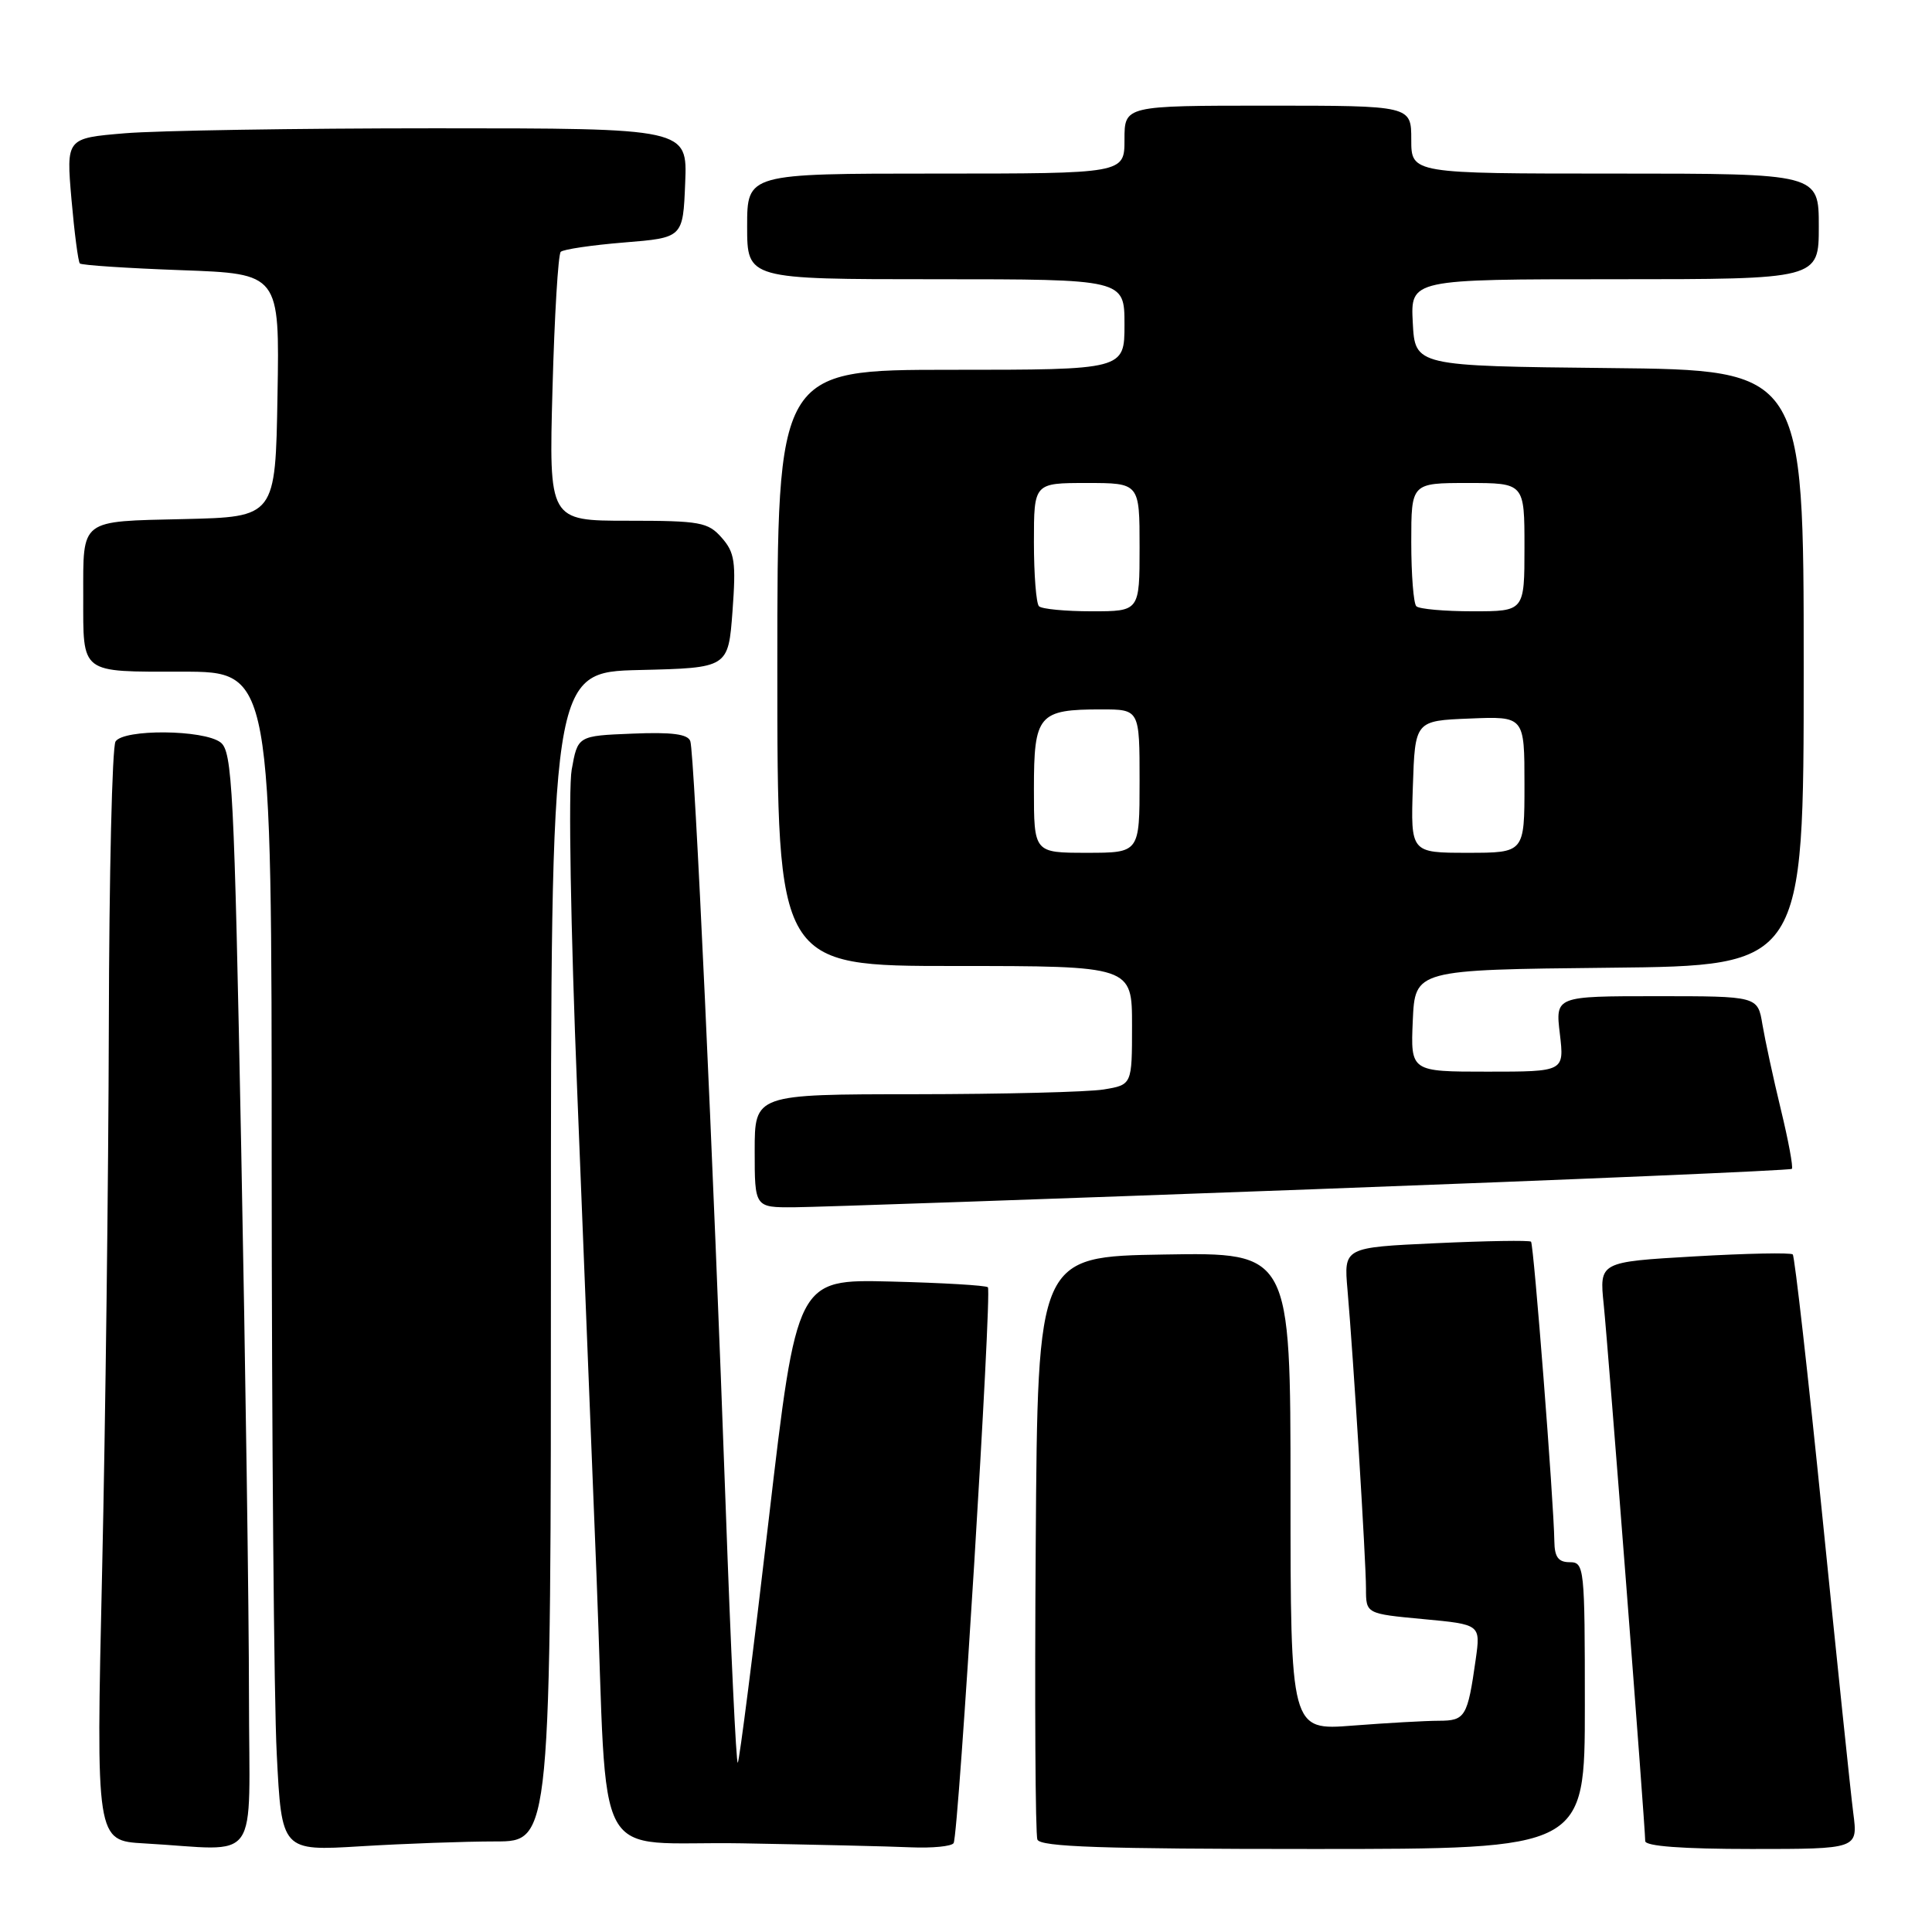 <?xml version="1.0" encoding="UTF-8" standalone="no"?>
<!DOCTYPE svg PUBLIC "-//W3C//DTD SVG 1.1//EN" "http://www.w3.org/Graphics/SVG/1.1/DTD/svg11.dtd" >
<svg xmlns="http://www.w3.org/2000/svg" xmlns:xlink="http://www.w3.org/1999/xlink" version="1.1" viewBox="0 0 256 256">
 <g >
 <path fill="currentColor"
d=" M 32.99 224.75 C 32.99 213.61 32.52 180.91 31.96 152.09 C 31.03 104.45 30.78 99.55 29.22 98.37 C 26.98 96.67 16.39 96.58 15.31 98.25 C 14.86 98.94 14.46 115.92 14.42 136.00 C 14.37 156.07 13.97 188.56 13.53 208.20 C 12.72 243.90 12.72 243.90 19.11 244.26 C 34.78 245.14 33.00 247.63 32.99 224.75 Z  M 65.66 244.00 C 73.00 244.00 73.00 244.00 73.00 166.53 C 73.00 89.06 73.00 89.06 84.75 88.78 C 96.50 88.50 96.50 88.50 97.06 81.00 C 97.54 74.47 97.36 73.21 95.63 71.25 C 93.82 69.19 92.78 69.00 83.19 69.00 C 72.73 69.00 72.73 69.00 73.21 51.49 C 73.47 41.86 73.96 33.70 74.30 33.37 C 74.63 33.04 78.41 32.48 82.70 32.13 C 90.50 31.50 90.50 31.50 90.79 24.25 C 91.09 17.00 91.09 17.00 57.69 17.00 C 39.33 17.00 20.81 17.30 16.54 17.66 C 8.77 18.31 8.77 18.31 9.47 26.41 C 9.86 30.86 10.36 34.69 10.58 34.91 C 10.81 35.14 16.86 35.54 24.02 35.80 C 37.05 36.27 37.05 36.27 36.77 52.38 C 36.50 68.50 36.50 68.50 24.36 68.78 C 10.49 69.10 11.03 68.69 11.03 79.00 C 11.03 89.39 10.52 89.00 24.12 89.00 C 36.00 89.00 36.00 89.00 36.00 154.25 C 36.01 190.14 36.30 225.30 36.67 232.39 C 37.32 245.28 37.32 245.28 47.82 244.64 C 53.59 244.29 61.62 244.00 65.66 244.00 Z  M 126.36 244.22 C 127.02 243.16 131.46 171.13 130.90 170.57 C 130.65 170.32 124.86 169.98 118.02 169.81 C 105.58 169.50 105.58 169.50 101.86 201.35 C 99.82 218.86 97.97 233.36 97.76 233.57 C 97.55 233.78 96.83 218.55 96.16 199.73 C 94.51 153.67 92.02 99.80 91.47 98.21 C 91.15 97.27 89.03 96.99 83.79 97.21 C 76.55 97.50 76.55 97.50 75.75 102.00 C 75.30 104.52 75.62 123.18 76.48 144.50 C 77.32 165.40 78.47 194.43 79.05 209.00 C 80.60 248.46 78.10 243.90 98.31 244.25 C 107.76 244.42 117.84 244.65 120.69 244.78 C 123.55 244.90 126.10 244.65 126.36 244.22 Z  M 210.00 226.00 C 210.00 207.67 209.93 207.00 208.00 207.00 C 206.49 207.00 205.99 206.32 205.96 204.25 C 205.89 199.02 203.23 164.90 202.87 164.53 C 202.66 164.33 197.00 164.42 190.28 164.73 C 178.06 165.29 178.06 165.29 178.55 170.90 C 179.33 179.82 181.00 206.84 181.00 210.49 C 181.00 213.83 181.00 213.83 188.59 214.54 C 196.19 215.25 196.19 215.25 195.54 219.88 C 194.46 227.50 194.16 228.00 190.68 228.01 C 188.93 228.01 183.79 228.30 179.25 228.65 C 171.00 229.30 171.00 229.30 171.00 197.62 C 171.00 165.95 171.00 165.95 154.25 166.23 C 137.50 166.50 137.50 166.50 137.24 204.50 C 137.09 225.40 137.19 243.06 137.46 243.75 C 137.83 244.72 146.02 245.00 173.97 245.00 C 210.00 245.00 210.00 245.00 210.00 226.00 Z  M 245.57 240.25 C 245.23 237.64 243.40 220.02 241.49 201.09 C 239.58 182.16 237.80 166.47 237.55 166.22 C 237.30 165.96 231.43 166.08 224.51 166.48 C 211.92 167.21 211.92 167.21 212.50 172.85 C 213.10 178.69 218.00 242.08 218.00 243.95 C 218.00 244.63 222.92 245.00 232.09 245.00 C 246.19 245.00 246.19 245.00 245.57 240.25 Z  M 173.79 157.59 C 208.60 156.30 237.24 155.08 237.43 154.88 C 237.63 154.67 236.97 151.12 235.97 147.00 C 234.97 142.88 233.88 137.81 233.53 135.75 C 232.91 132.00 232.91 132.00 219.50 132.00 C 206.09 132.00 206.09 132.00 206.69 137.00 C 207.28 142.00 207.28 142.00 197.09 142.00 C 186.91 142.00 186.91 142.00 187.20 135.25 C 187.50 128.50 187.50 128.50 213.25 128.23 C 239.00 127.97 239.00 127.97 239.00 88.50 C 239.00 49.03 239.00 49.03 213.25 48.77 C 187.50 48.50 187.50 48.50 187.20 42.75 C 186.90 37.00 186.90 37.00 213.95 37.00 C 241.00 37.00 241.00 37.00 241.00 30.00 C 241.00 23.00 241.00 23.00 214.00 23.00 C 187.00 23.00 187.00 23.00 187.00 18.50 C 187.00 14.00 187.00 14.00 168.00 14.00 C 149.00 14.00 149.00 14.00 149.00 18.50 C 149.00 23.00 149.00 23.00 124.00 23.00 C 99.00 23.00 99.00 23.00 99.00 30.00 C 99.00 37.00 99.00 37.00 124.00 37.00 C 149.00 37.00 149.00 37.00 149.00 43.00 C 149.00 49.00 149.00 49.00 126.00 49.00 C 103.00 49.00 103.00 49.00 103.00 88.50 C 103.00 128.00 103.00 128.00 126.50 128.00 C 150.00 128.00 150.00 128.00 150.00 135.87 C 150.00 143.74 150.00 143.74 146.25 144.36 C 144.19 144.70 132.94 144.98 121.25 144.99 C 100.00 145.00 100.00 145.00 100.00 152.50 C 100.00 160.00 100.00 160.00 105.25 159.97 C 108.14 159.95 138.98 158.88 173.79 157.59 Z  M 137.00 104.54 C 137.00 94.70 137.59 94.00 145.93 94.00 C 151.00 94.00 151.00 94.00 151.00 103.50 C 151.00 113.00 151.00 113.00 144.00 113.00 C 137.00 113.00 137.00 113.00 137.00 104.54 Z  M 187.21 104.25 C 187.50 95.50 187.50 95.50 194.75 95.21 C 202.00 94.91 202.00 94.91 202.00 103.96 C 202.00 113.00 202.00 113.00 194.46 113.00 C 186.92 113.00 186.92 113.00 187.21 104.25 Z  M 137.67 80.33 C 137.30 79.97 137.00 76.14 137.00 71.83 C 137.00 64.00 137.00 64.00 144.00 64.00 C 151.00 64.00 151.00 64.00 151.00 72.50 C 151.00 81.00 151.00 81.00 144.67 81.00 C 141.18 81.00 138.03 80.70 137.67 80.33 Z  M 187.67 80.33 C 187.30 79.97 187.00 76.14 187.00 71.83 C 187.00 64.00 187.00 64.00 194.50 64.00 C 202.00 64.00 202.00 64.00 202.00 72.50 C 202.00 81.00 202.00 81.00 195.17 81.00 C 191.41 81.00 188.03 80.70 187.67 80.33 Z "/>
</g>
</svg>